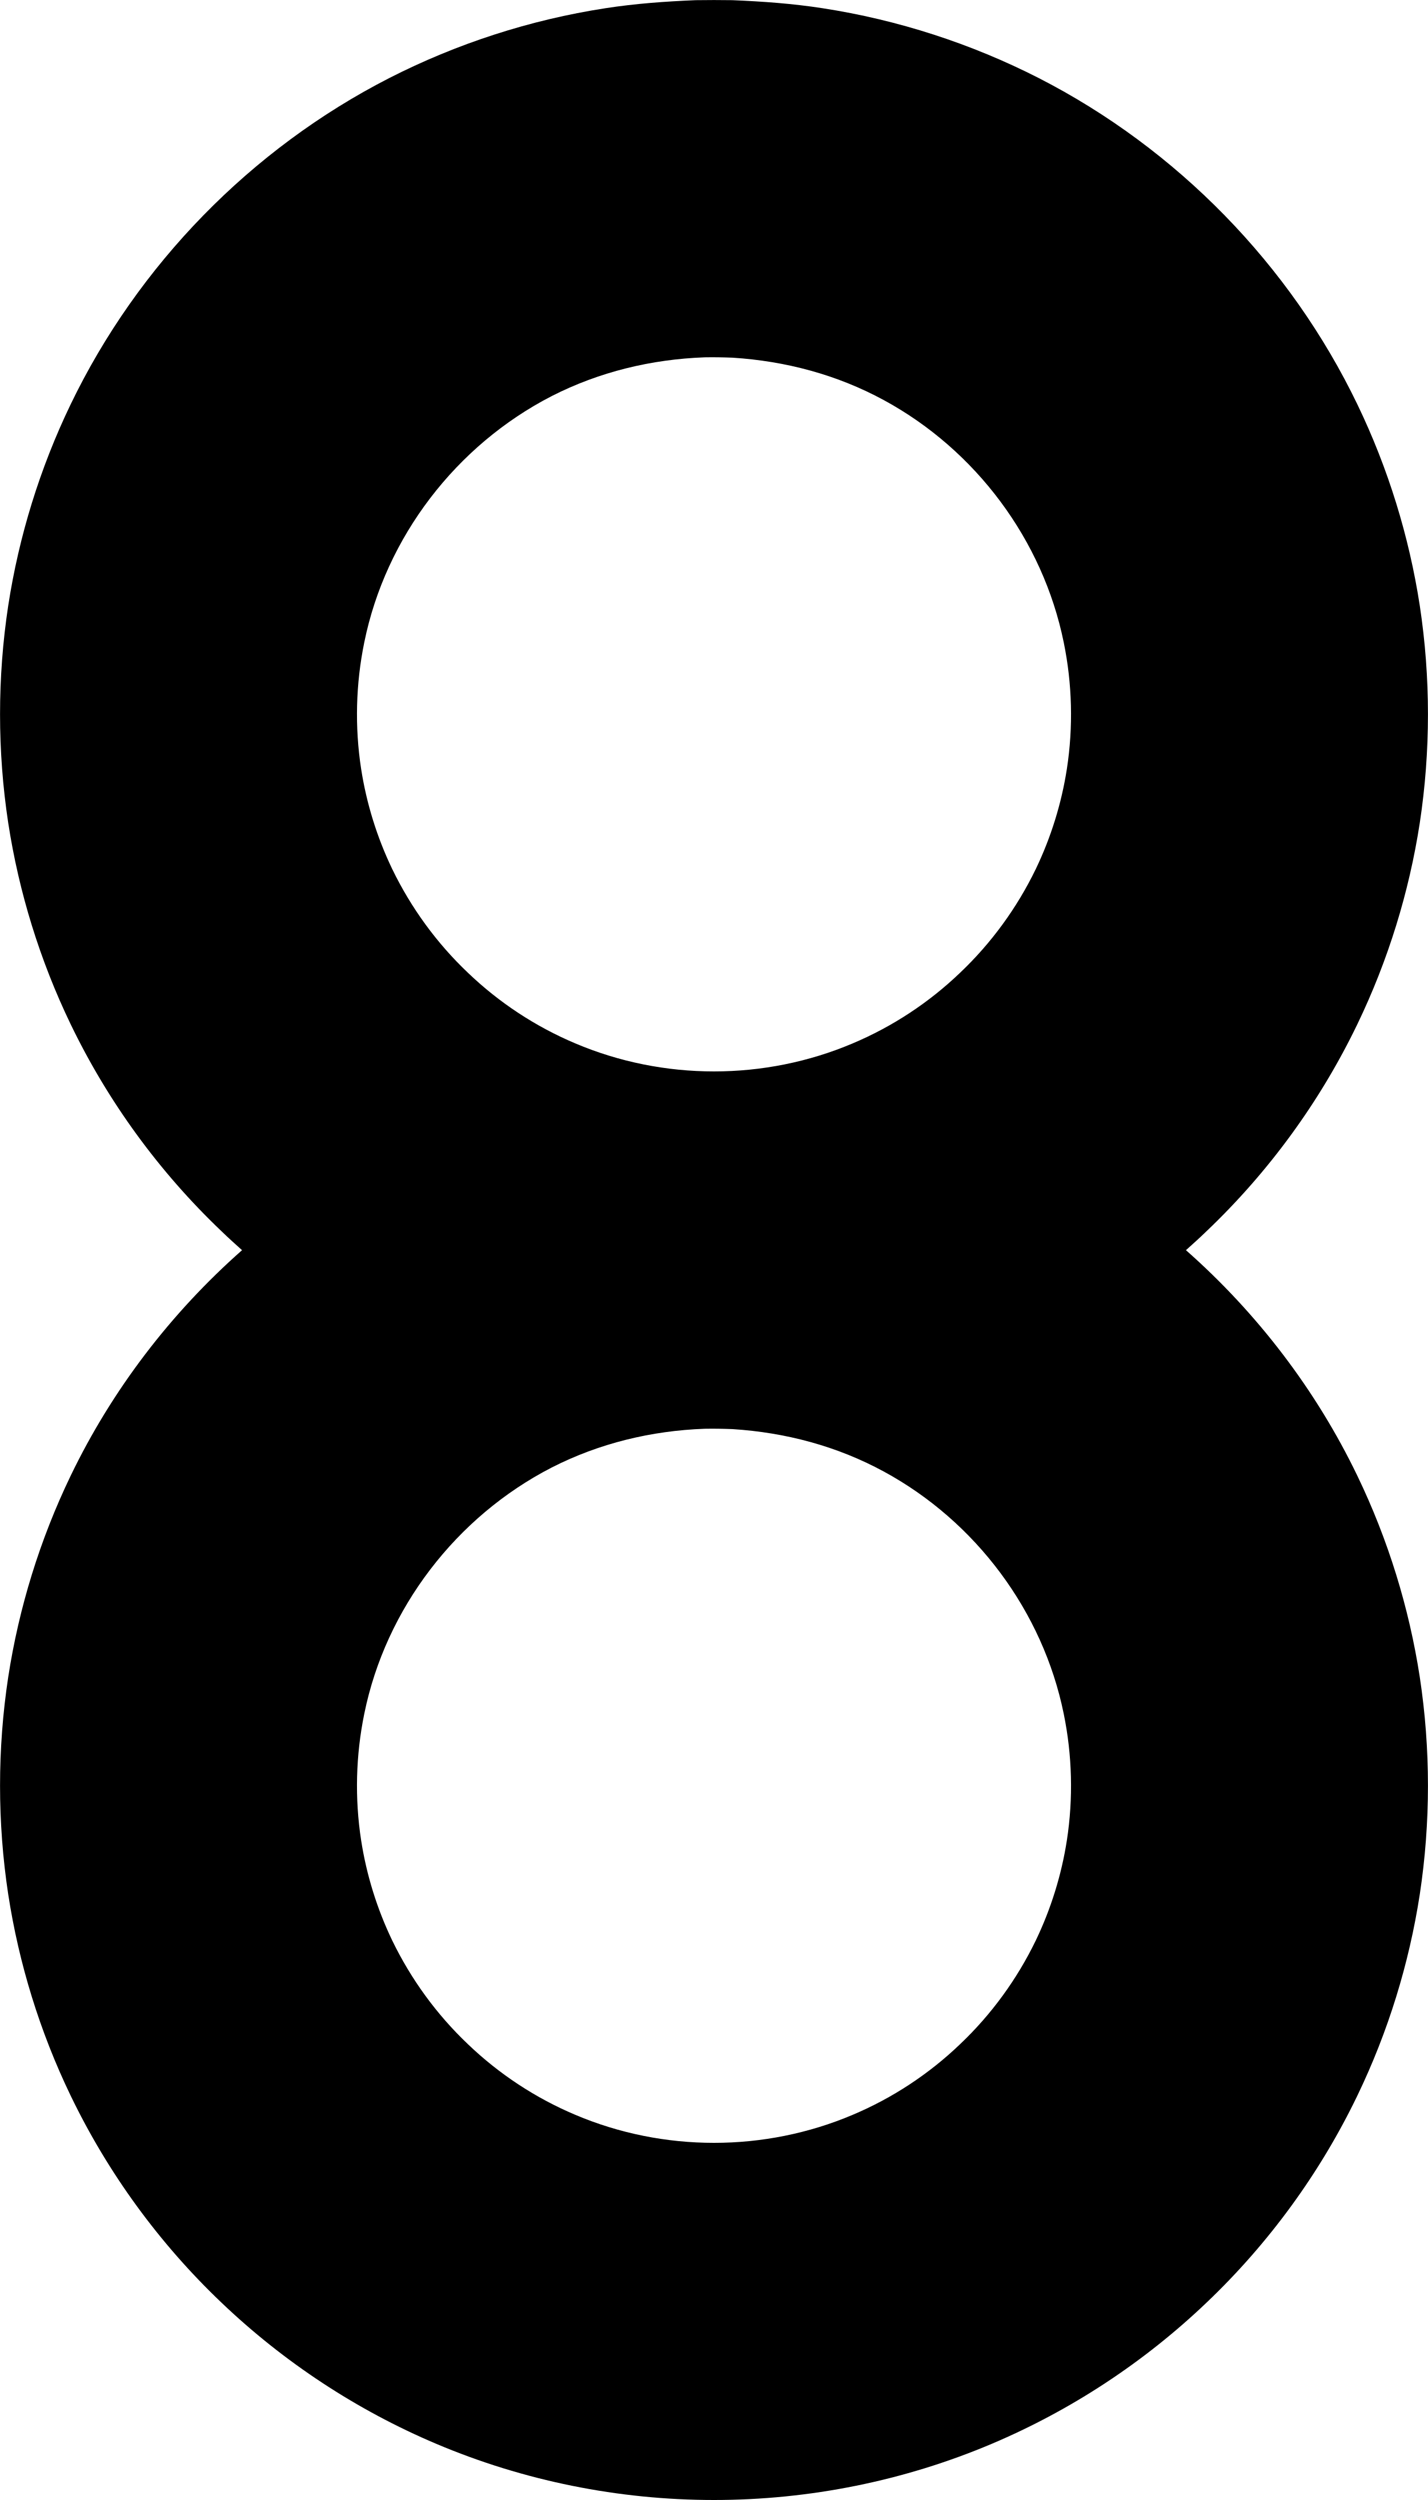 <svg version="1.1" xmlns="http://www.w3.org/2000/svg" xmlns:xlink="http://www.w3.org/1999/xlink" width="8" height="14" viewBox="0,0,8,14"><g transform="translate(-316,-173)"><g data-paper-data="{&quot;isPaintingLayer&quot;:true}" fill="#000000" fill-rule="nonzero" stroke="none" stroke-width="1" stroke-linecap="butt" stroke-linejoin="miter" stroke-miterlimit="10" stroke-dasharray="" stroke-dashoffset="0" style="mix-blend-mode: normal"><path d="M317.356,180.001c-0.039,-0.035 -0.078,-0.07 -0.115,-0.106c-0.349,-0.332 -0.637,-0.727 -0.846,-1.161c-0.171,-0.355 -0.289,-0.736 -0.349,-1.126c-0.061,-0.402 -0.061,-0.814 0,-1.216c0.06,-0.39 0.178,-0.771 0.349,-1.126c0.377,-0.783 1.011,-1.432 1.784,-1.828c0.38,-0.194 0.791,-0.327 1.213,-0.392c0.168,-0.026 0.336,-0.038 0.505,-0.045c0.103,-0.001 0.103,-0.001 0.206,0c0.169,0.007 0.337,0.019 0.505,0.045c0.422,0.065 0.833,0.198 1.213,0.392c0.773,0.396 1.407,1.045 1.784,1.828c0.171,0.355 0.289,0.736 0.349,1.126c0.061,0.402 0.061,0.814 0,1.216c-0.06,0.39 -0.178,0.771 -0.349,1.126c-0.209,0.434 -0.497,0.829 -0.846,1.161c-0.037,0.036 -0.076,0.071 -0.115,0.106c0.399,0.352 0.729,0.783 0.961,1.265c0.171,0.355 0.289,0.736 0.349,1.126c0.061,0.402 0.061,0.814 0,1.216c-0.06,0.39 -0.178,0.771 -0.349,1.126c-0.209,0.434 -0.497,0.829 -0.846,1.161c-0.349,0.333 -0.758,0.602 -1.202,0.79c-0.491,0.208 -1.023,0.315 -1.557,0.315c-0.534,0 -1.066,-0.107 -1.557,-0.315c-0.444,-0.188 -0.853,-0.457 -1.202,-0.79c-0.349,-0.332 -0.637,-0.727 -0.846,-1.161c-0.171,-0.355 -0.289,-0.736 -0.349,-1.126c-0.061,-0.402 -0.061,-0.814 0,-1.216c0.06,-0.39 0.178,-0.771 0.349,-1.126c0.232,-0.482 0.562,-0.913 0.961,-1.265zM319.948,181.001c-0.299,0.011 -0.59,0.081 -0.857,0.217c-0.535,0.275 -0.93,0.789 -1.05,1.378c-0.048,0.233 -0.054,0.475 -0.018,0.709c0.03,0.194 0.089,0.384 0.174,0.561c0.105,0.217 0.249,0.415 0.424,0.581c0.174,0.167 0.379,0.302 0.602,0.396c0.245,0.104 0.511,0.157 0.777,0.157c0.266,0 0.532,-0.053 0.777,-0.157c0.223,-0.094 0.428,-0.229 0.602,-0.396c0.175,-0.166 0.319,-0.364 0.424,-0.581c0.085,-0.177 0.144,-0.367 0.174,-0.561c0.036,-0.234 0.03,-0.476 -0.018,-0.709c-0.117,-0.573 -0.493,-1.076 -1.007,-1.355c-0.263,-0.143 -0.551,-0.219 -0.848,-0.238c-0.052,-0.002 -0.104,-0.003 -0.156,-0.002zM319.948,175.001c-0.299,0.011 -0.59,0.081 -0.857,0.217c-0.535,0.275 -0.93,0.789 -1.05,1.378c-0.048,0.233 -0.054,0.475 -0.018,0.709c0.03,0.194 0.089,0.384 0.174,0.561c0.105,0.217 0.249,0.415 0.424,0.581c0.174,0.167 0.379,0.302 0.602,0.396c0.245,0.104 0.511,0.157 0.777,0.157c0.266,0 0.532,-0.053 0.777,-0.157c0.223,-0.094 0.428,-0.229 0.602,-0.396c0.175,-0.166 0.319,-0.364 0.424,-0.581c0.085,-0.177 0.144,-0.367 0.174,-0.561c0.036,-0.234 0.03,-0.476 -0.018,-0.709c-0.117,-0.573 -0.493,-1.076 -1.007,-1.355c-0.263,-0.143 -0.551,-0.219 -0.848,-0.238c-0.052,-0.002 -0.104,-0.003 -0.156,-0.002z"/></g></g></svg>